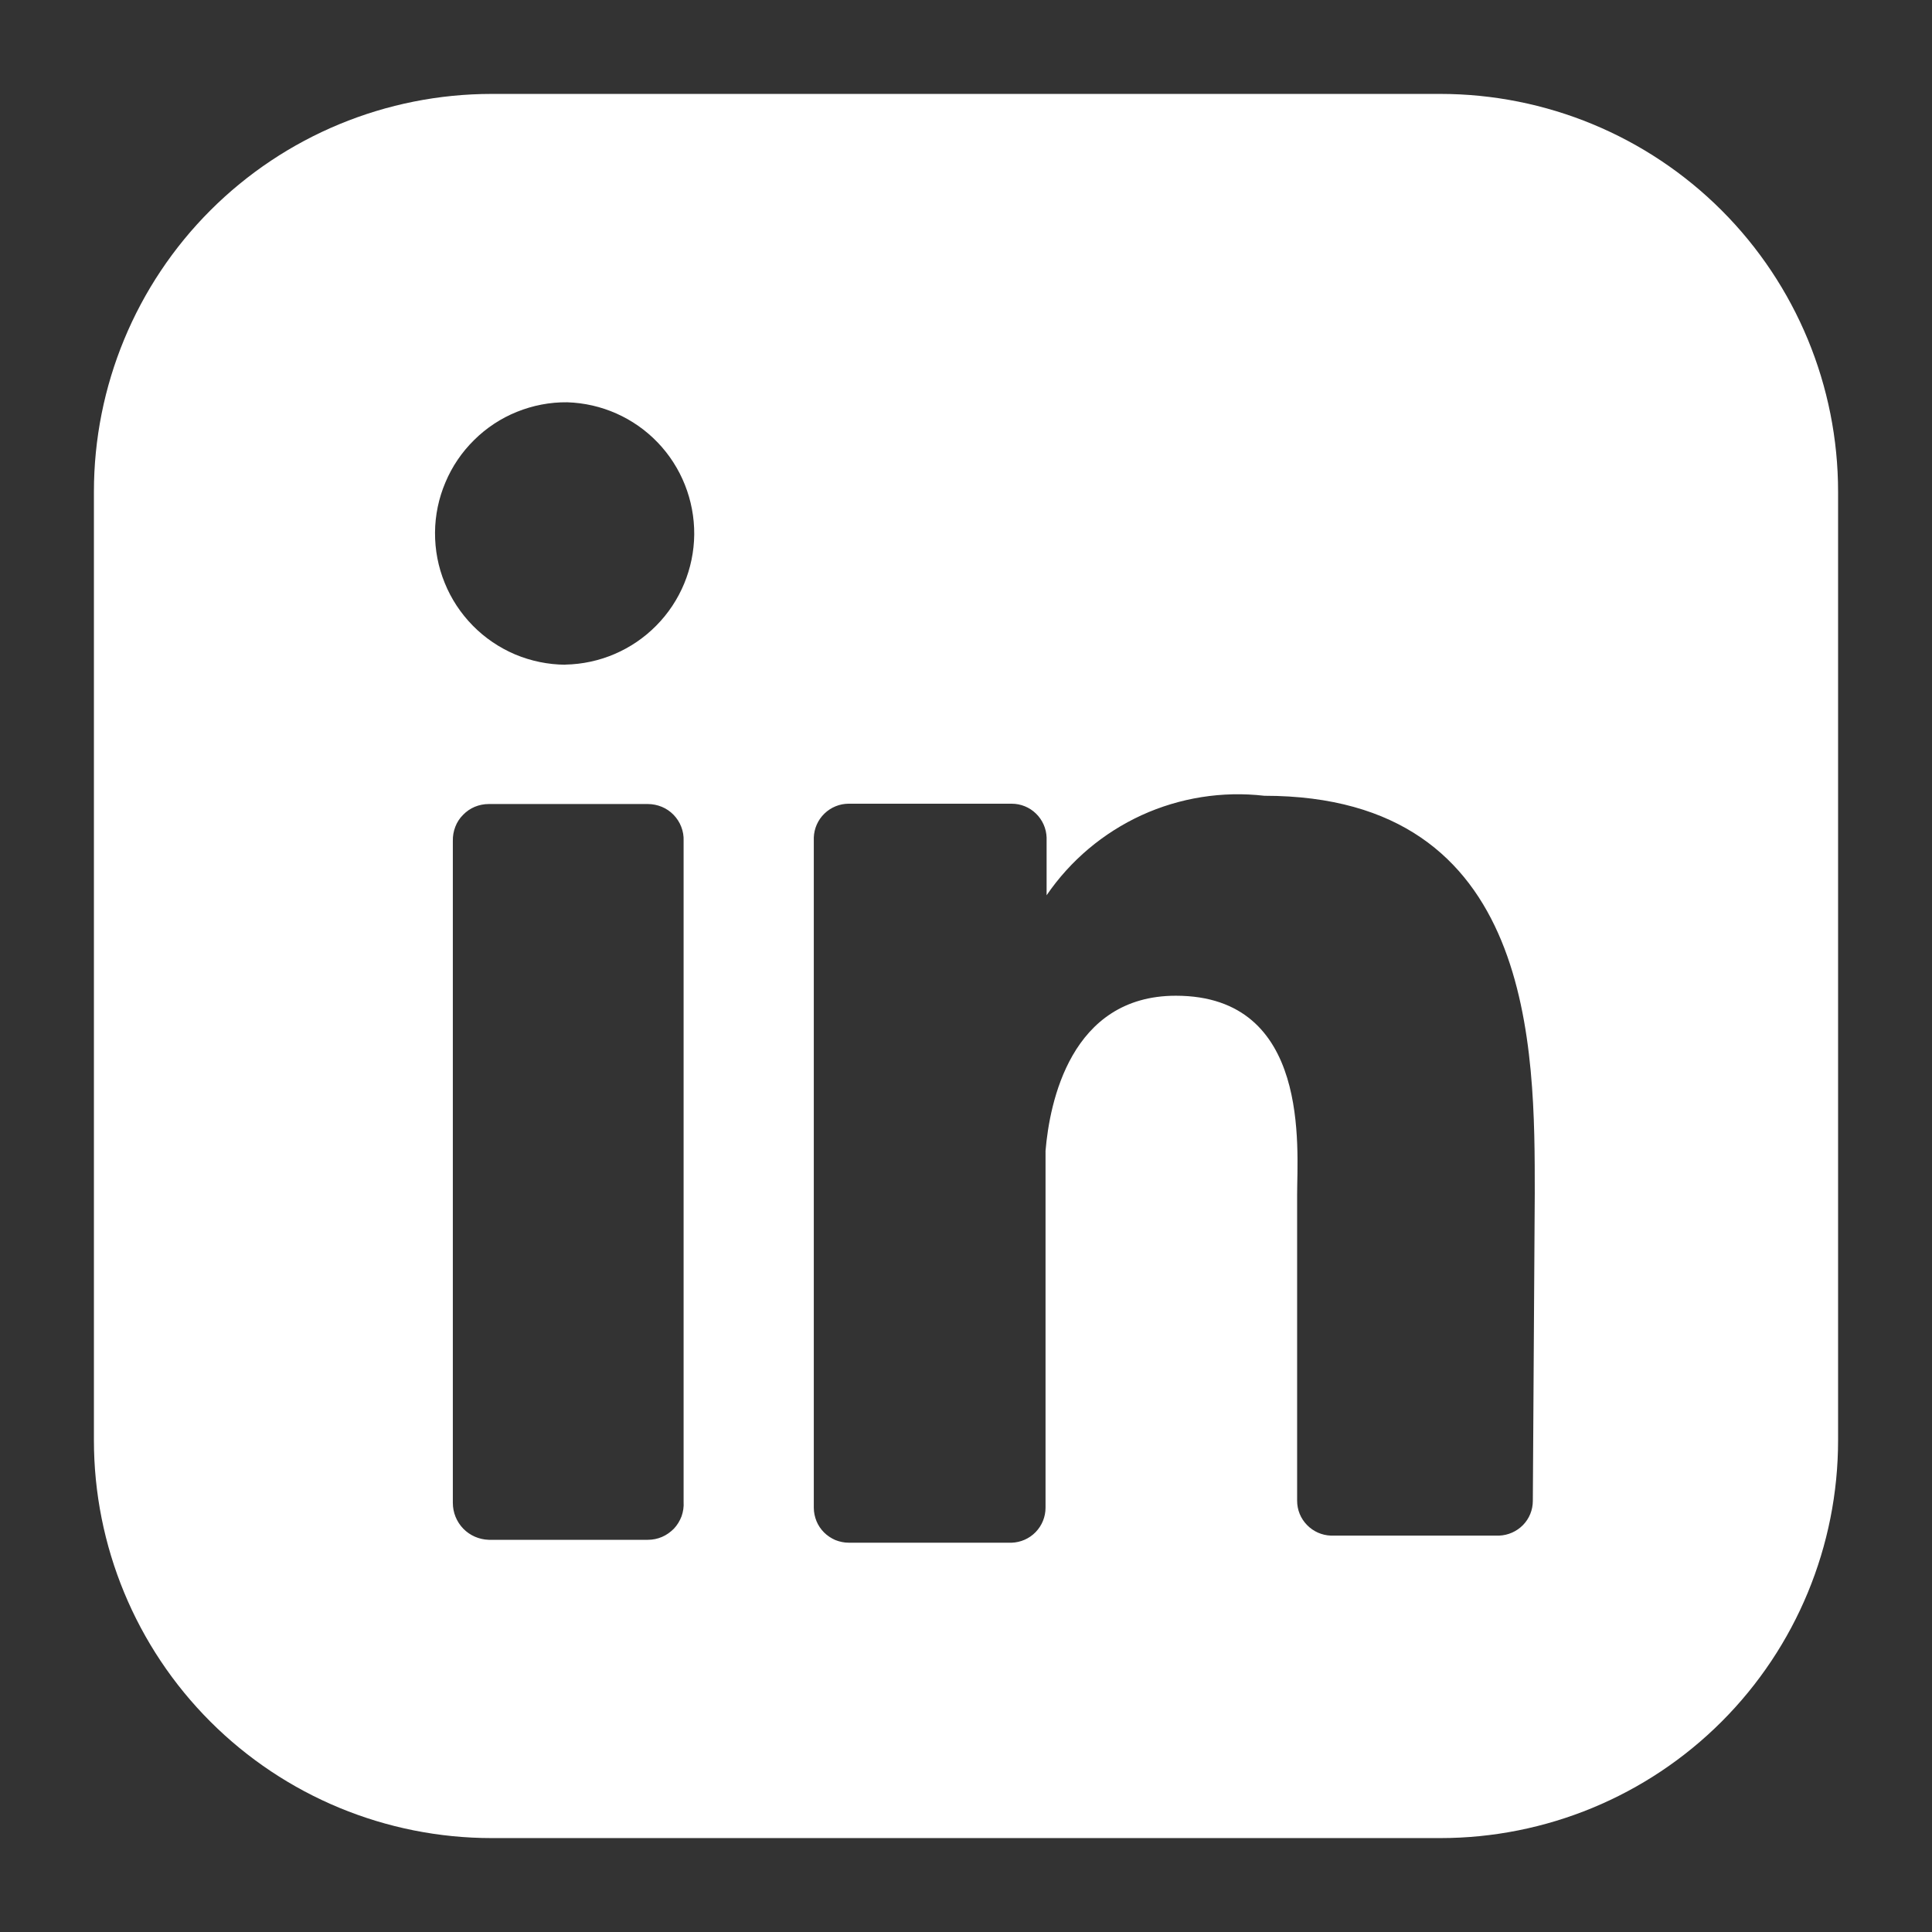 <svg width="18" height="18" viewBox="0 0 18 18" fill="none" xmlns="http://www.w3.org/2000/svg">
<rect x="0" y="0" width="18" height="18" fill="#333333" stroke="none"/>
<path d="M13.419 0.875H4.581C3.598 0.875 2.655 1.265 1.96 1.96C1.265 2.655 0.875 3.598 0.875 4.581V13.419C0.875 14.402 1.265 15.345 1.96 16.04C2.655 16.735 3.598 17.125 4.581 17.125H13.419C14.402 17.125 15.345 16.735 16.04 16.04C16.735 15.345 17.125 14.402 17.125 13.419V4.581C17.125 3.598 16.735 2.655 16.04 1.96C15.345 1.265 14.402 0.875 13.419 0.875ZM6.369 13.993C6.372 14.039 6.365 14.084 6.35 14.127C6.334 14.169 6.31 14.209 6.279 14.242C6.247 14.274 6.21 14.301 6.168 14.319C6.126 14.337 6.081 14.346 6.036 14.346H4.553C4.463 14.343 4.378 14.306 4.316 14.242C4.254 14.178 4.219 14.092 4.219 14.002V7.833C4.218 7.789 4.226 7.744 4.242 7.703C4.258 7.661 4.282 7.624 4.314 7.592C4.345 7.56 4.382 7.534 4.423 7.517C4.464 7.5 4.508 7.491 4.553 7.491H6.036C6.08 7.491 6.125 7.5 6.166 7.517C6.207 7.534 6.244 7.559 6.275 7.591C6.306 7.623 6.331 7.661 6.347 7.703C6.363 7.744 6.371 7.789 6.369 7.833V13.993ZM5.267 6.193C5.106 6.192 4.947 6.159 4.799 6.097C4.651 6.034 4.517 5.943 4.405 5.829C4.292 5.714 4.203 5.579 4.143 5.43C4.082 5.281 4.052 5.122 4.053 4.961C4.054 4.801 4.087 4.642 4.15 4.494C4.212 4.346 4.303 4.212 4.418 4.099C4.532 3.986 4.667 3.897 4.816 3.837C4.965 3.777 5.124 3.746 5.285 3.748C5.604 3.758 5.906 3.892 6.127 4.122C6.348 4.352 6.47 4.66 6.468 4.979C6.465 5.297 6.338 5.603 6.114 5.829C5.89 6.056 5.586 6.186 5.267 6.192M14.281 13.983C14.281 14.068 14.248 14.149 14.189 14.209C14.13 14.269 14.05 14.304 13.966 14.307H12.4C12.316 14.304 12.236 14.269 12.177 14.208C12.118 14.148 12.085 14.067 12.085 13.982V11.129C12.085 10.703 12.215 9.277 10.955 9.277C9.973 9.277 9.778 10.277 9.741 10.722V14.047C9.741 14.132 9.708 14.213 9.649 14.274C9.59 14.335 9.51 14.37 9.426 14.373H7.907C7.864 14.373 7.822 14.364 7.782 14.348C7.743 14.331 7.707 14.307 7.677 14.277C7.647 14.247 7.623 14.211 7.607 14.172C7.591 14.132 7.582 14.09 7.582 14.047V7.803C7.585 7.719 7.62 7.639 7.681 7.58C7.742 7.521 7.823 7.488 7.907 7.488H9.426C9.51 7.488 9.592 7.521 9.652 7.58C9.713 7.639 9.748 7.719 9.751 7.803V8.341C9.973 8.016 10.279 7.759 10.636 7.595C10.993 7.432 11.389 7.369 11.779 7.414C14.308 7.414 14.299 9.777 14.299 11.12L14.281 13.983Z" fill="white"/>
</svg>
